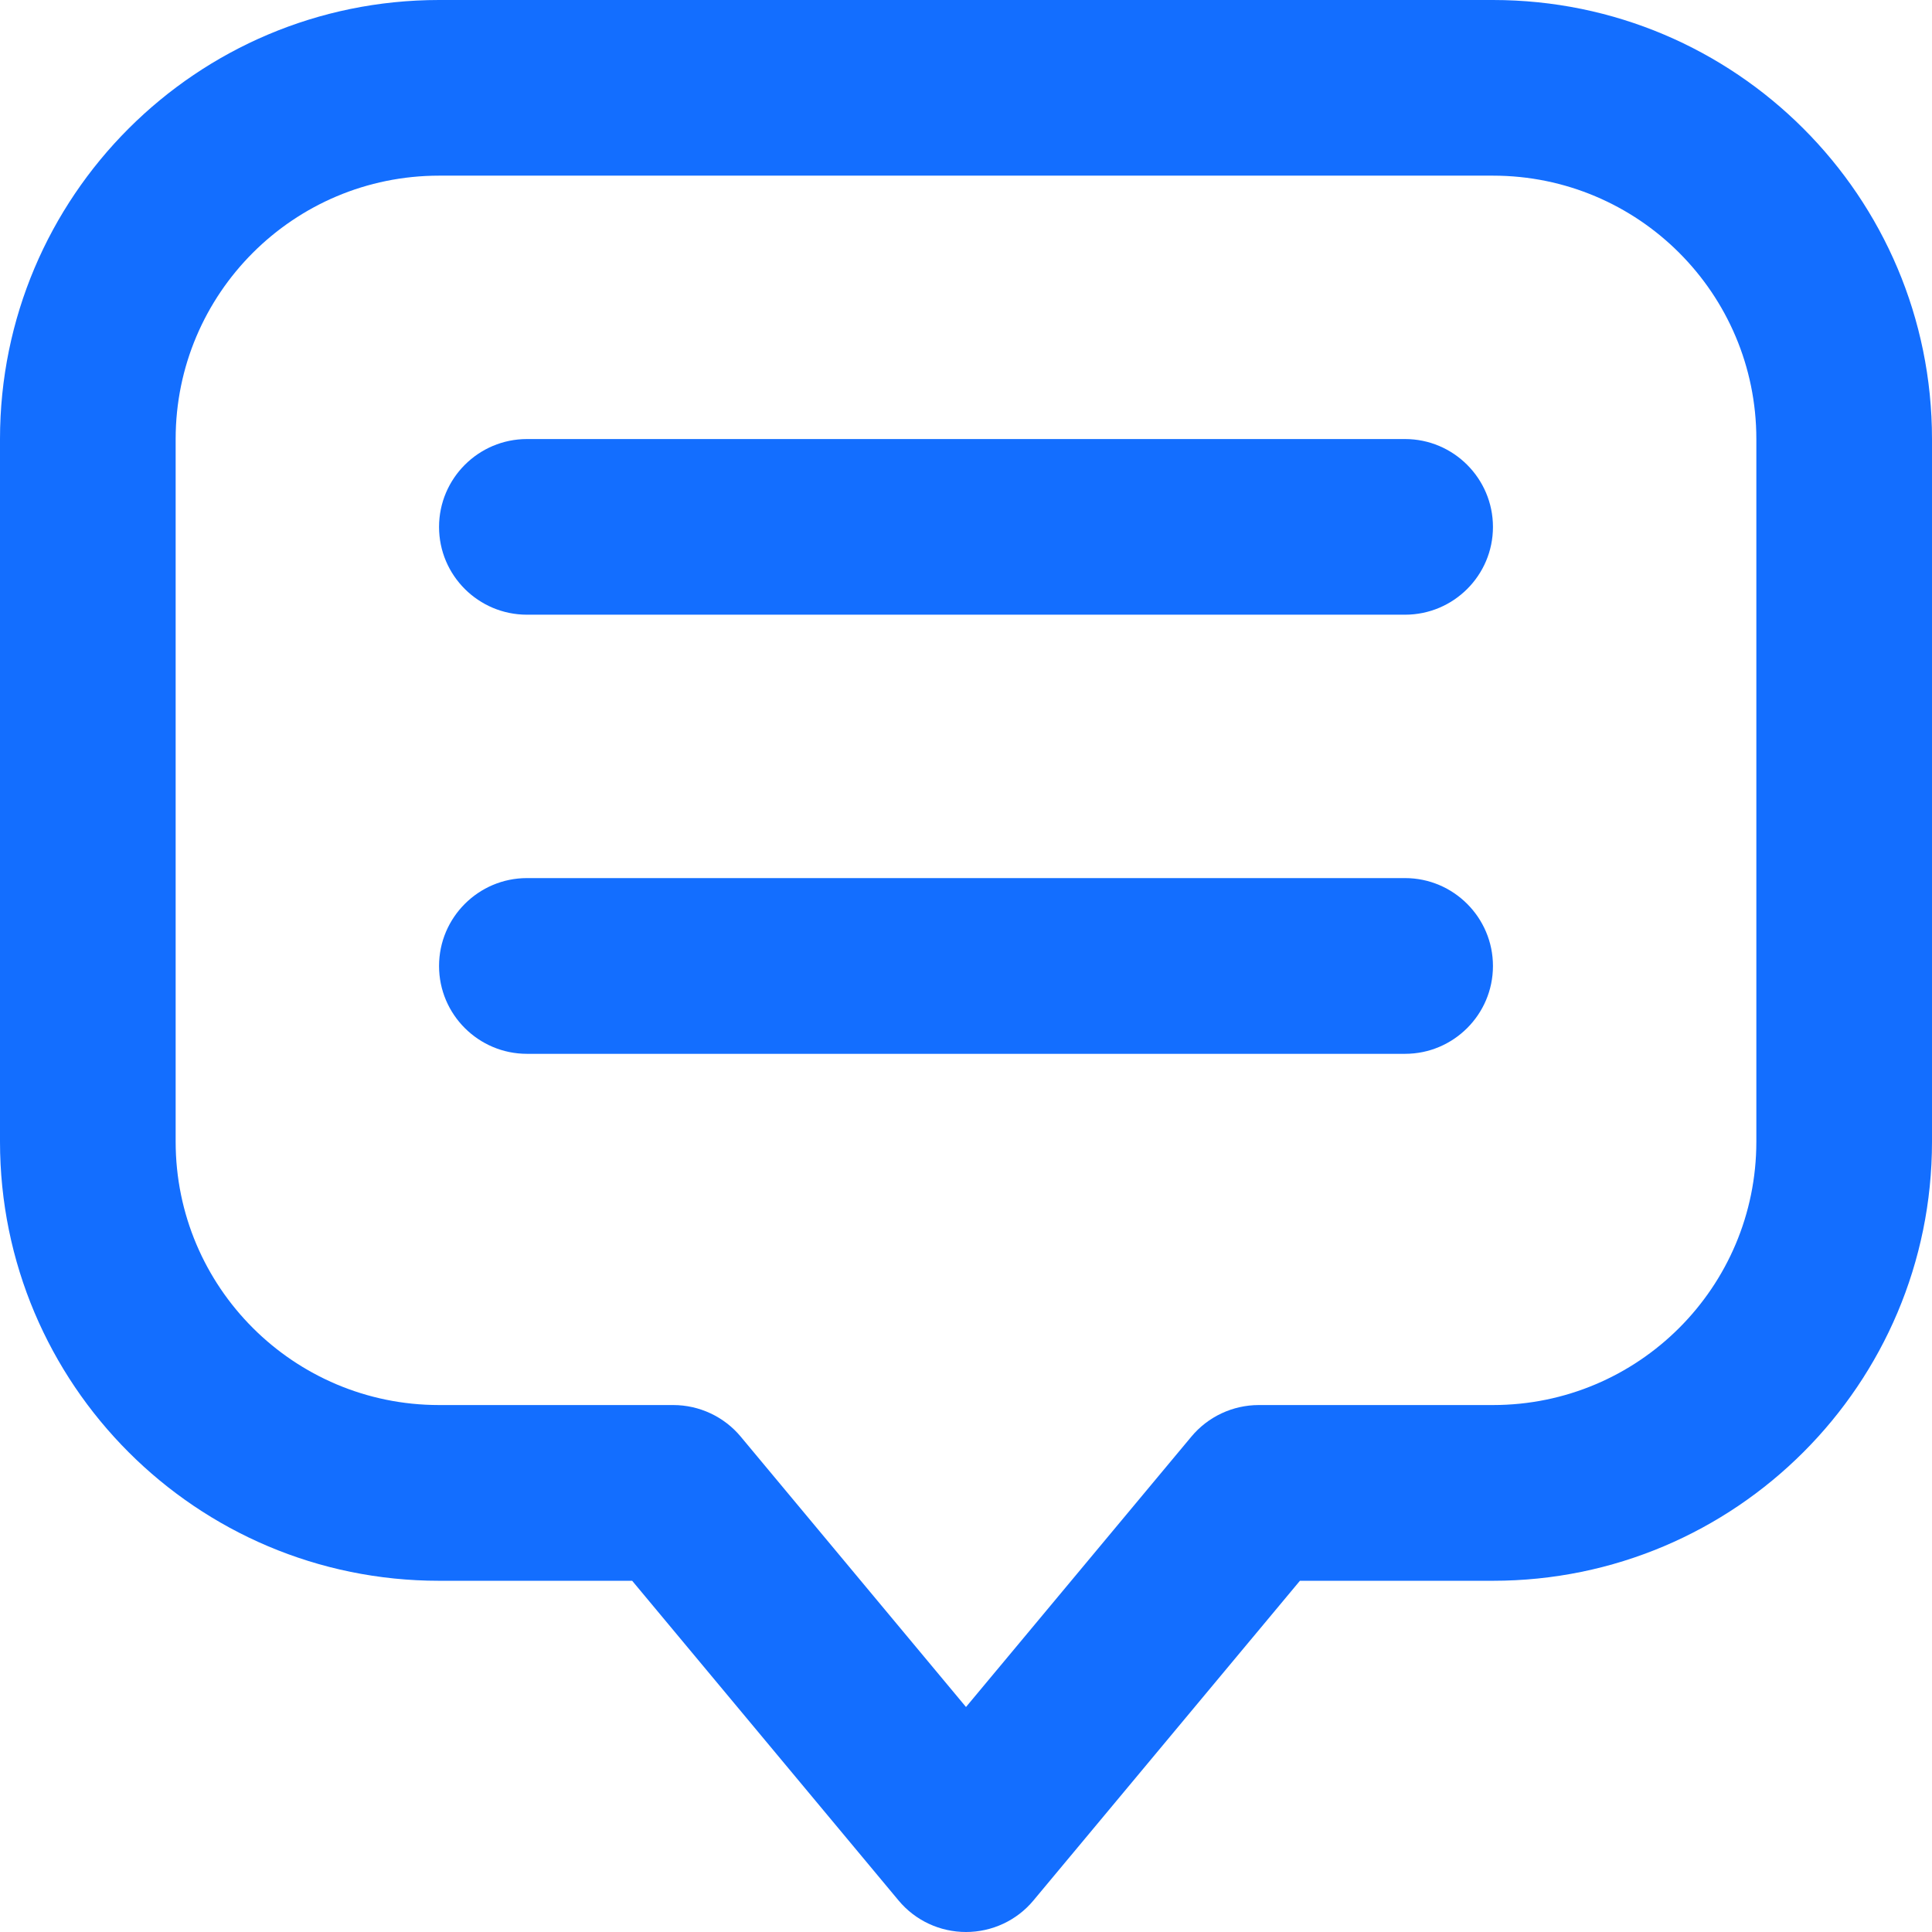 <svg width="24" height="24" viewBox="0 0 24 24" fill="none" xmlns="http://www.w3.org/2000/svg">
<path d="M18.546 0C21.558 4.47707e-06 24 2.441 24 5.454V14.182C24 17.195 21.558 19.637 18.546 19.637H16.148L12.838 23.608C12.631 23.857 12.324 24 12 24C11.676 24 11.369 23.857 11.162 23.608L7.853 19.637H5.454C2.441 19.637 0 17.194 0 14.182V5.454C0 2.441 2.442 0 5.455 0H18.546ZM5.455 2.182C3.648 2.182 2.182 3.647 2.182 5.454V14.182C2.182 15.99 3.648 17.454 5.455 17.454H8.363C8.687 17.454 8.995 17.598 9.202 17.847L12 21.205L14.799 17.847C15.006 17.598 15.314 17.454 15.638 17.454H18.546C20.353 17.454 21.818 15.99 21.818 14.182V5.454C21.818 3.647 20.353 2.182 18.546 2.182H5.455ZM17.454 10.908C18.056 10.908 18.546 11.398 18.546 12C18.546 12.602 18.056 13.091 17.454 13.091H6.546C5.944 13.091 5.454 12.602 5.454 12C5.454 11.398 5.944 10.908 6.546 10.908H17.454ZM17.454 5.454C18.056 5.454 18.546 5.944 18.546 6.546C18.546 7.148 18.056 7.636 17.454 7.636H6.546C5.944 7.636 5.454 7.148 5.454 6.546C5.454 5.944 5.944 5.454 6.546 5.454H17.454Z" fill="#136EFF"/>
</svg>
